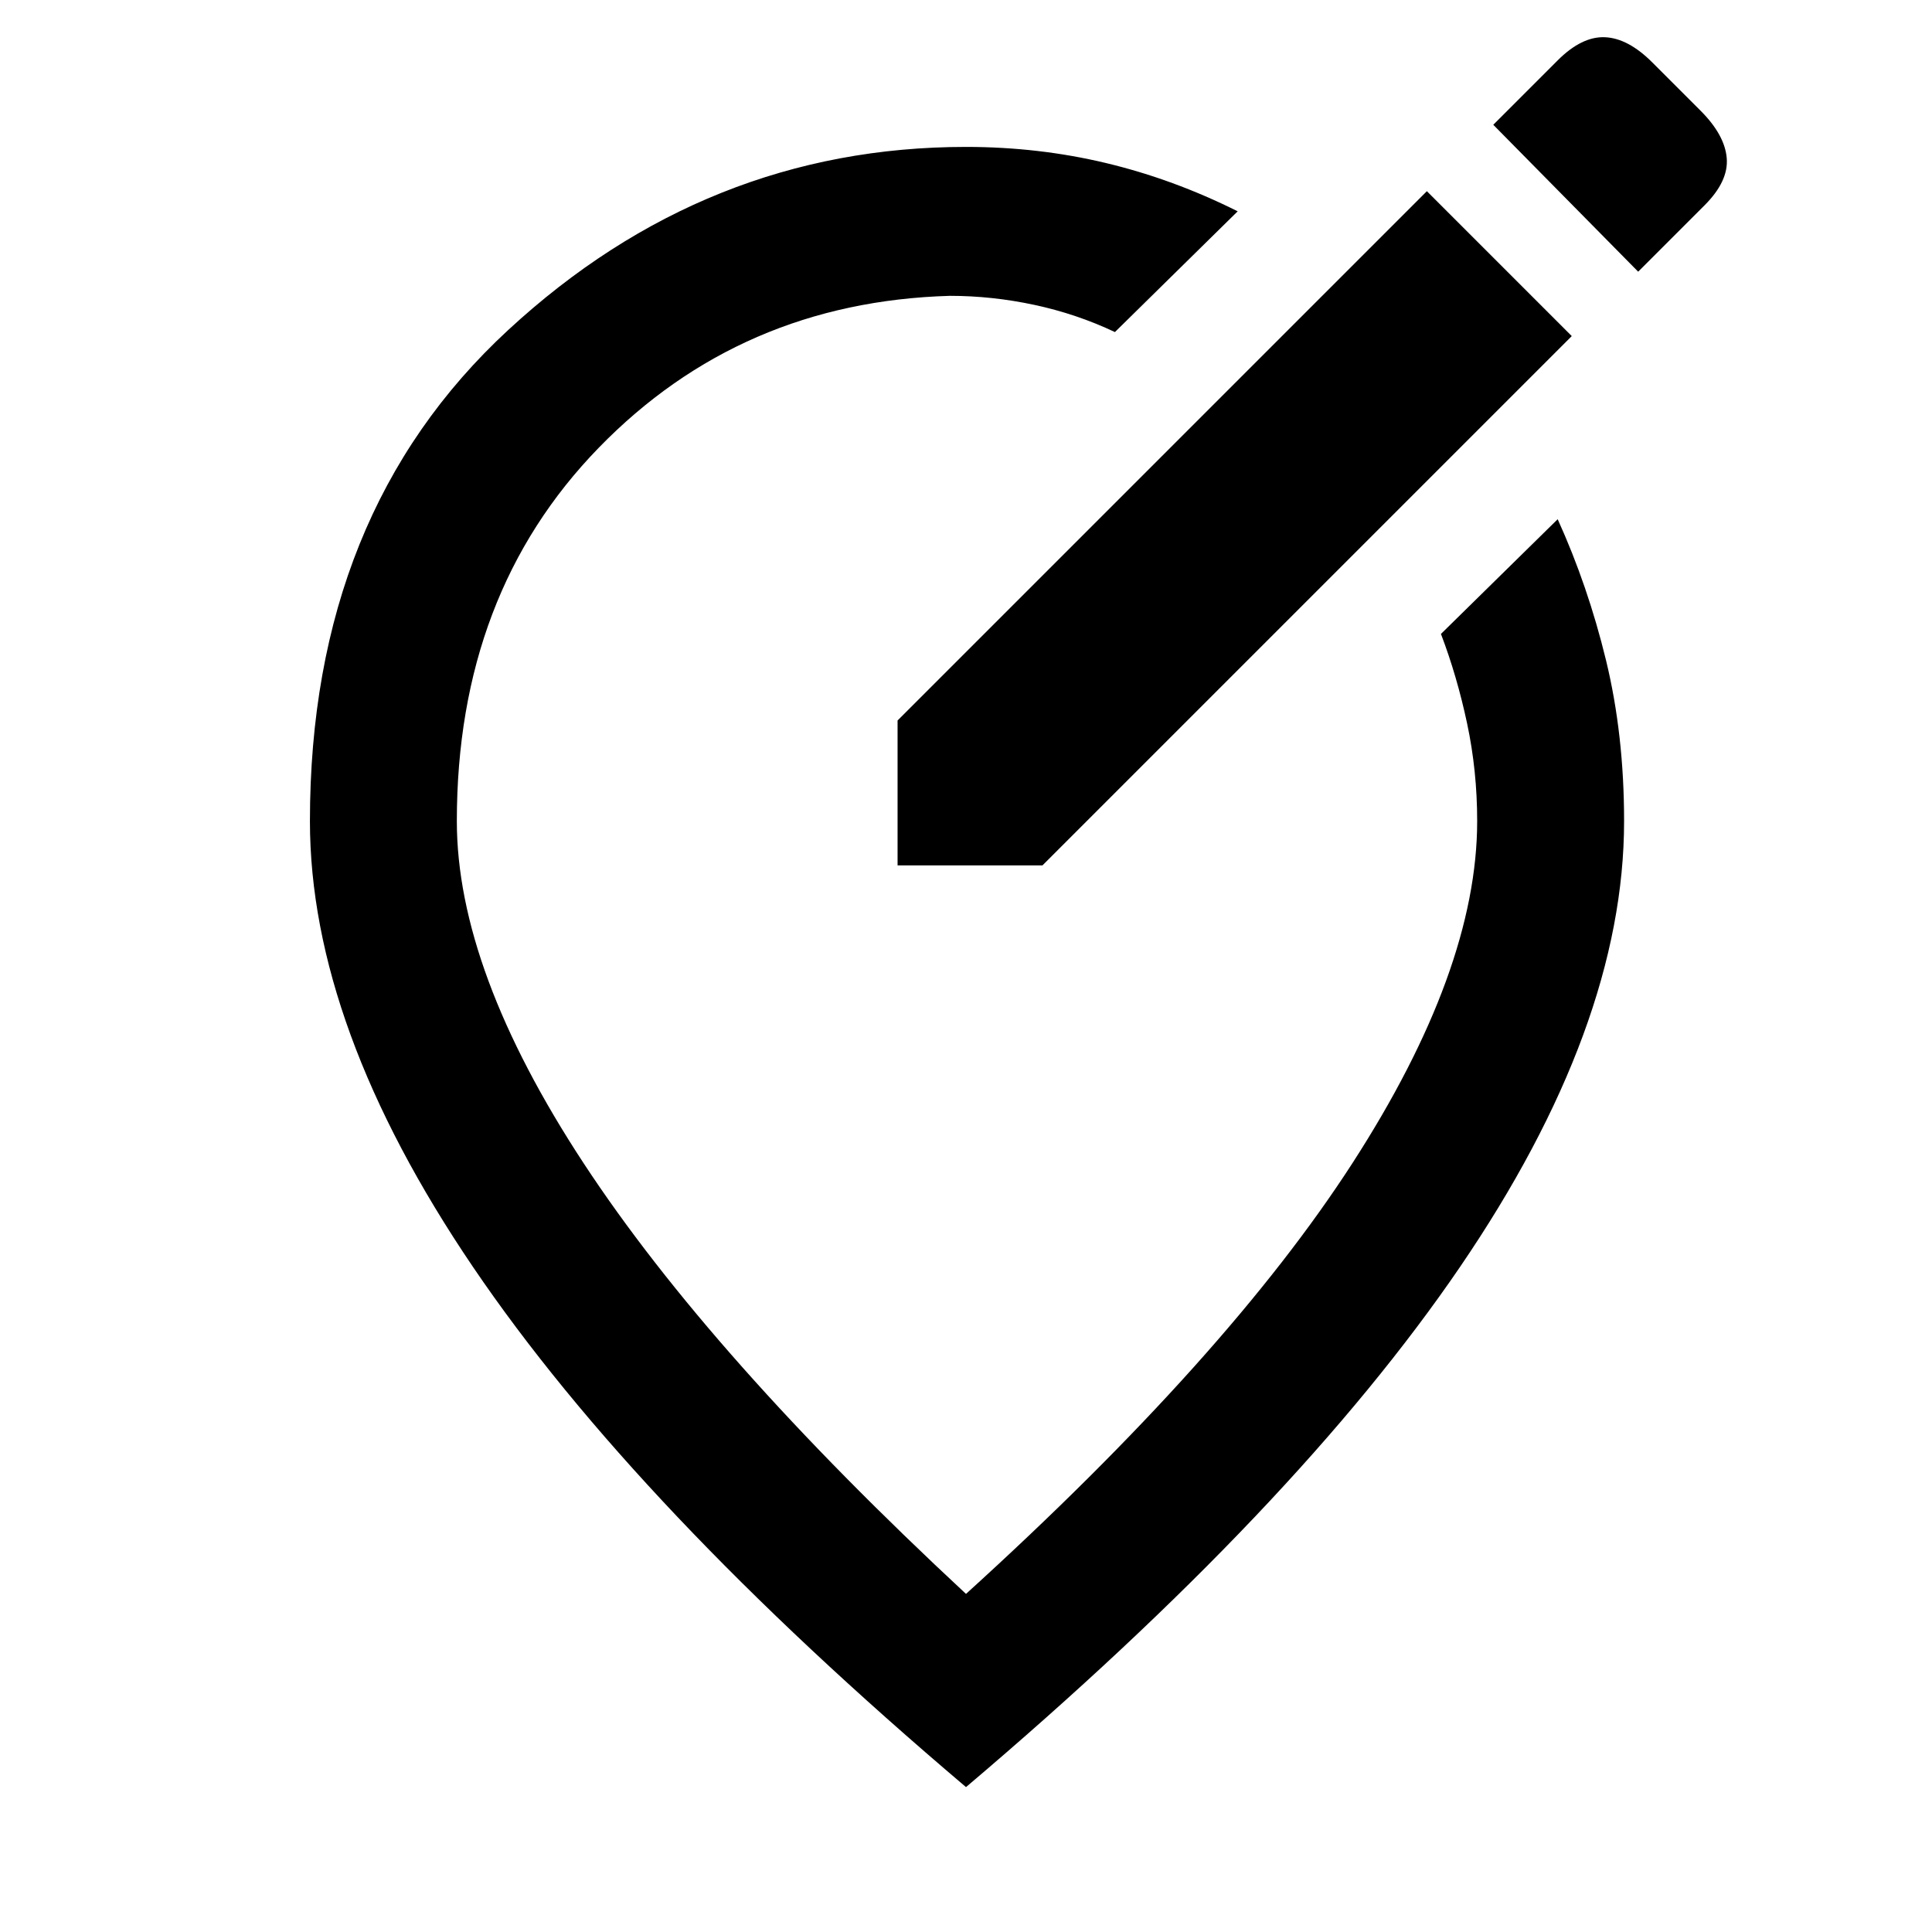 <svg xmlns="http://www.w3.org/2000/svg" height="48" width="48"><path d="M22.3 21.5h3.6L39.05 8.35l-3.6-3.6L22.3 17.9ZM40.7 6.75l1.65-1.65q.6-.6.55-1.175-.05-.575-.65-1.175l-1.2-1.2q-.6-.6-1.175-.625Q39.3.9 38.7 1.5l-1.6 1.6ZM24 44.4q-8.2-6.95-12.25-12.925Q7.7 25.5 7.7 20.4q0-7.65 4.925-12.2Q17.55 3.65 24 3.65q1.8 0 3.475.4t3.275 1.2l-3.05 3q-.95-.45-2-.675-1.05-.225-2.1-.225-5.2.15-8.725 3.775Q11.35 14.75 11.35 20.4q0 3.7 3.15 8.5T24 39.6q6.5-5.9 9.6-10.7 3.1-4.8 3.1-8.5 0-1.25-.25-2.425-.25-1.175-.65-2.225l2.9-2.85q.75 1.65 1.2 3.5.45 1.85.45 4 0 5.1-4.075 11.075T24 44.4Zm1-22Z"/></svg>